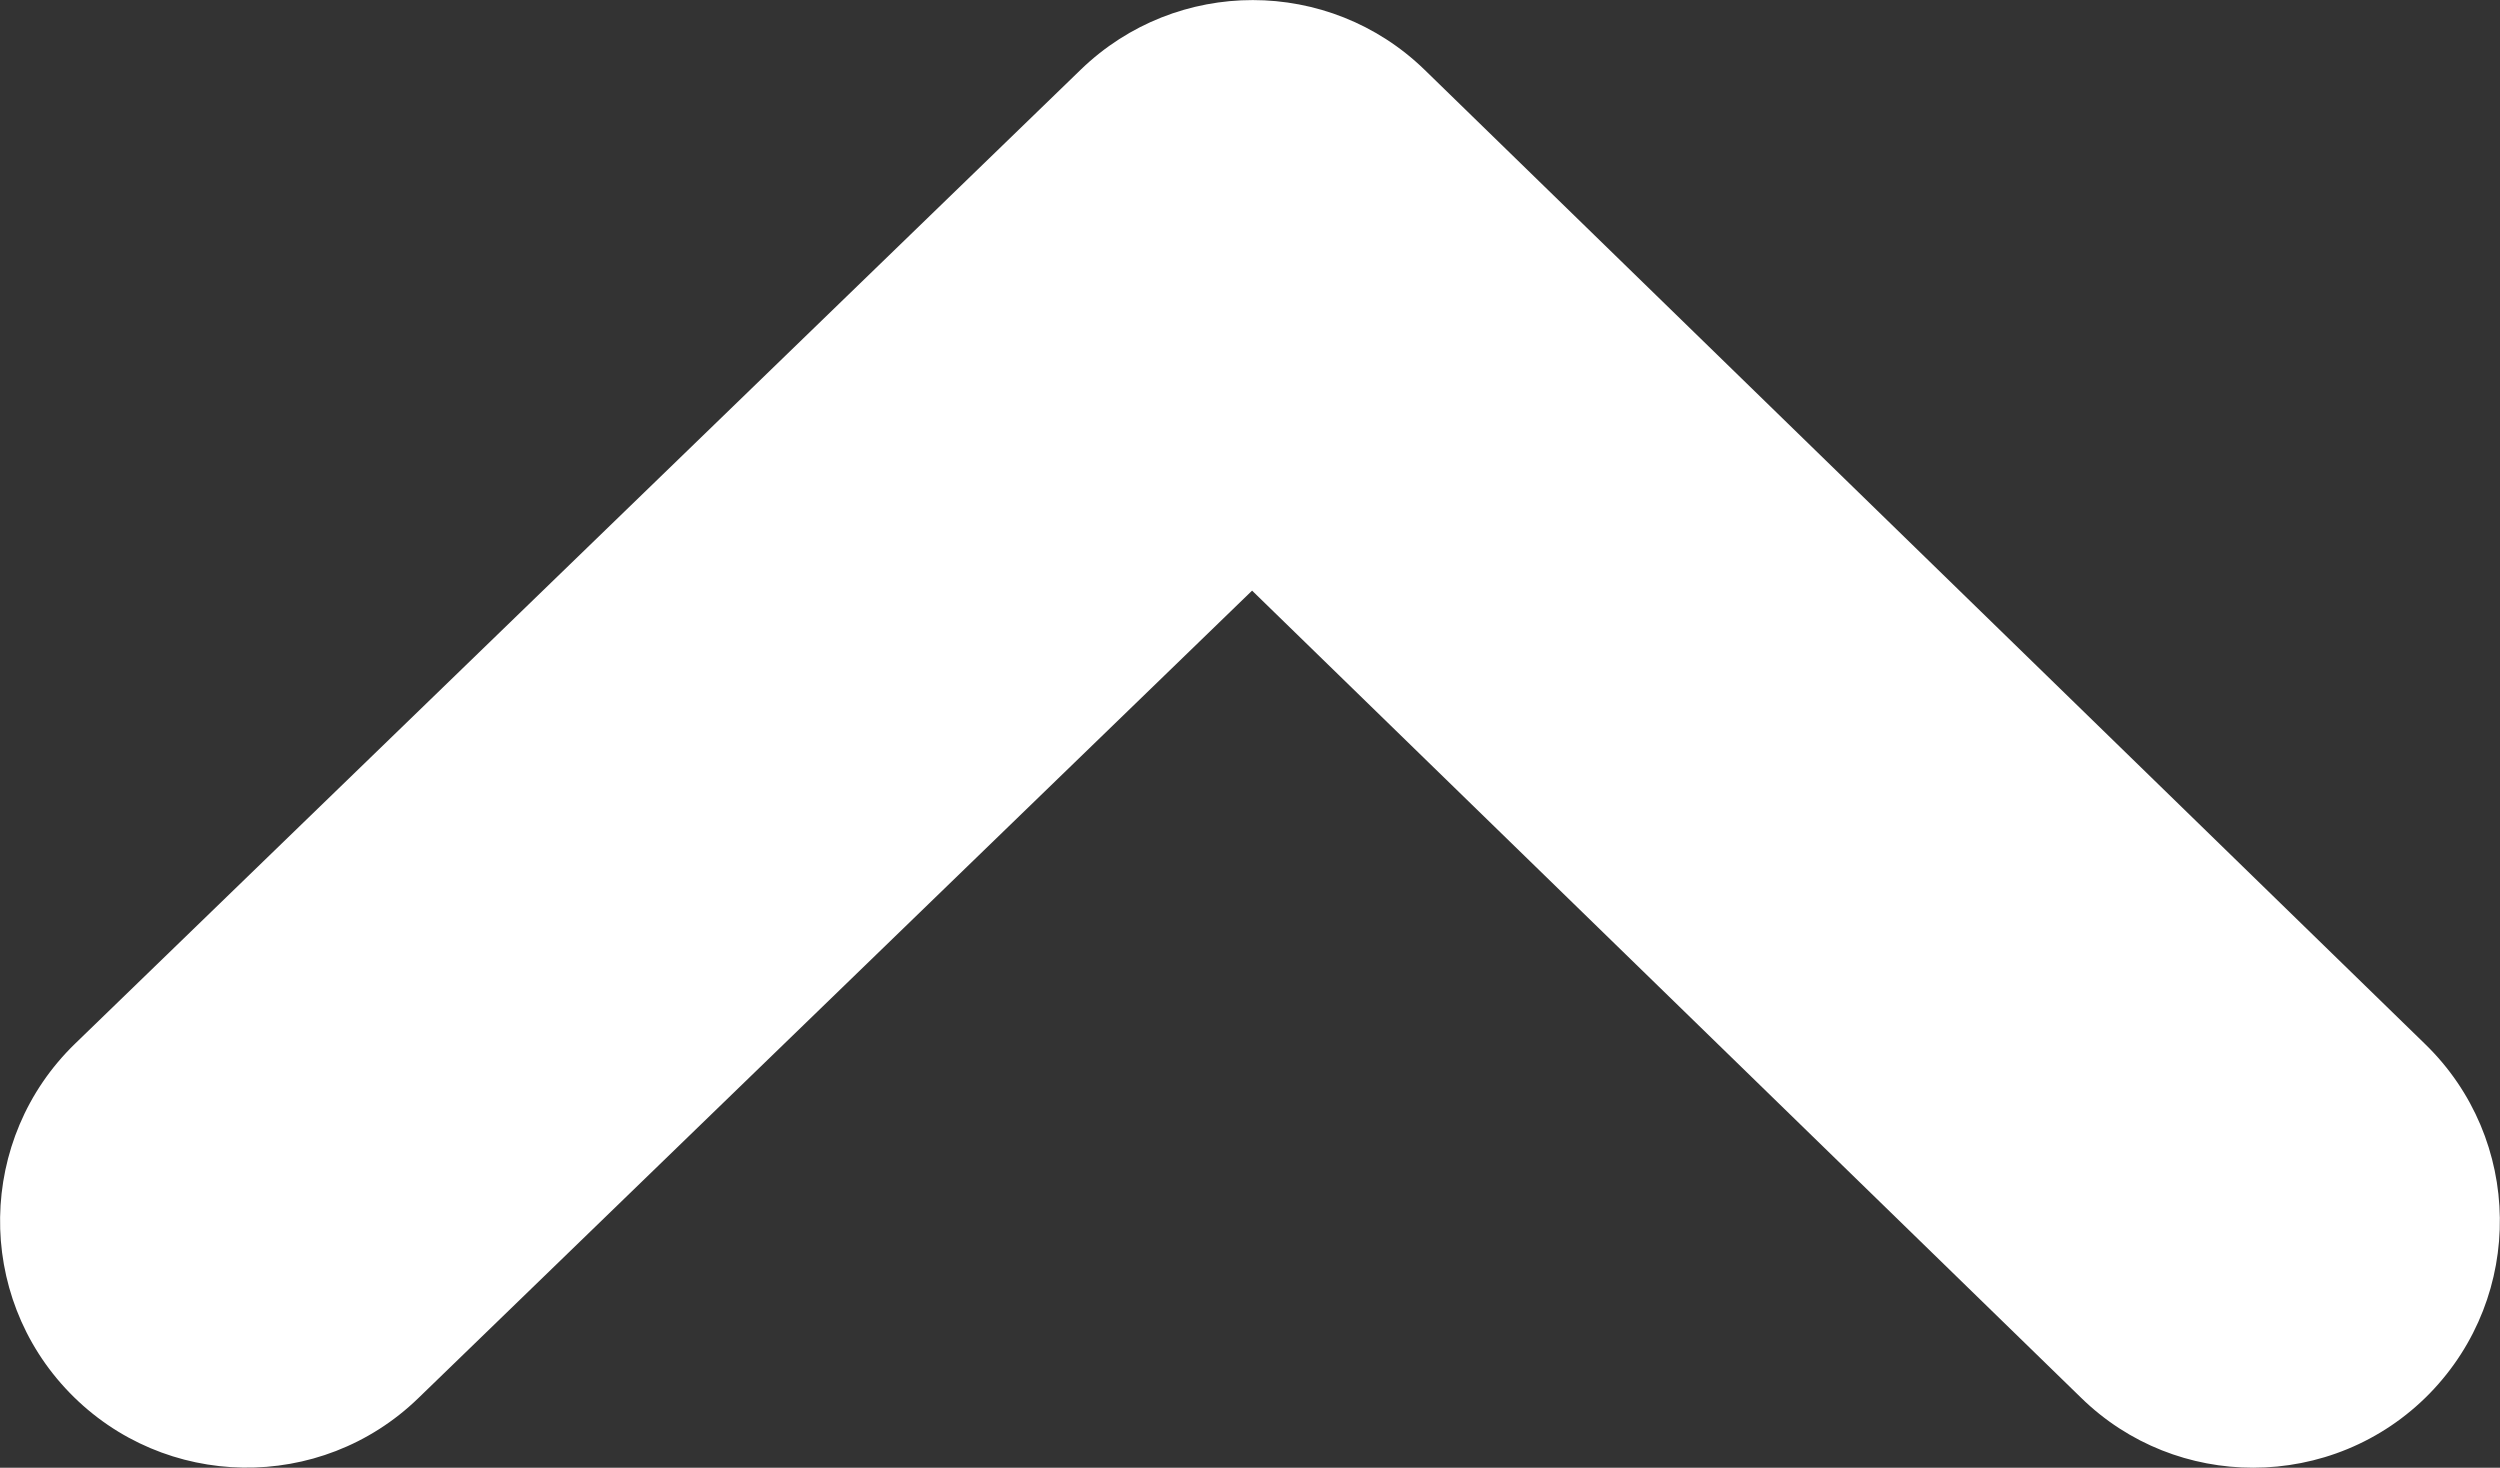 <?xml version="1.0" encoding="utf-8"?>
<!-- Generator: Adobe Illustrator 16.0.0, SVG Export Plug-In . SVG Version: 6.00 Build 0)  -->
<!DOCTYPE svg PUBLIC "-//W3C//DTD SVG 1.1//EN" "http://www.w3.org/Graphics/SVG/1.1/DTD/svg11.dtd">
<svg version="1.1" id="Layer_1" xmlns="http://www.w3.org/2000/svg" xmlns:xlink="http://www.w3.org/1999/xlink" x="0px" y="0px"
	 width="12px" height="7.045px" viewBox="0 0 12 7.045" enable-background="new 0 0 12 7.045" xml:space="preserve">
<rect x="0" y="0" width="12" height="7.045" fill="#333333" stroke="none"/>
<g>
	<path fill="#FFFFFF" d="M10.815,7.045c-0.298,0-0.596-0.111-0.826-0.336L6.01,2.835L2.008,6.711
		C1.539,7.166,0.789,7.154,0.334,6.685S-0.109,5.465,0.36,5.01l4.828-4.676c0.46-0.445,1.191-0.445,1.65,0.001l4.803,4.677
		c0.469,0.456,0.479,1.206,0.022,1.676C11.432,6.925,11.124,7.045,10.815,7.045z"/>
</g>
</svg>
